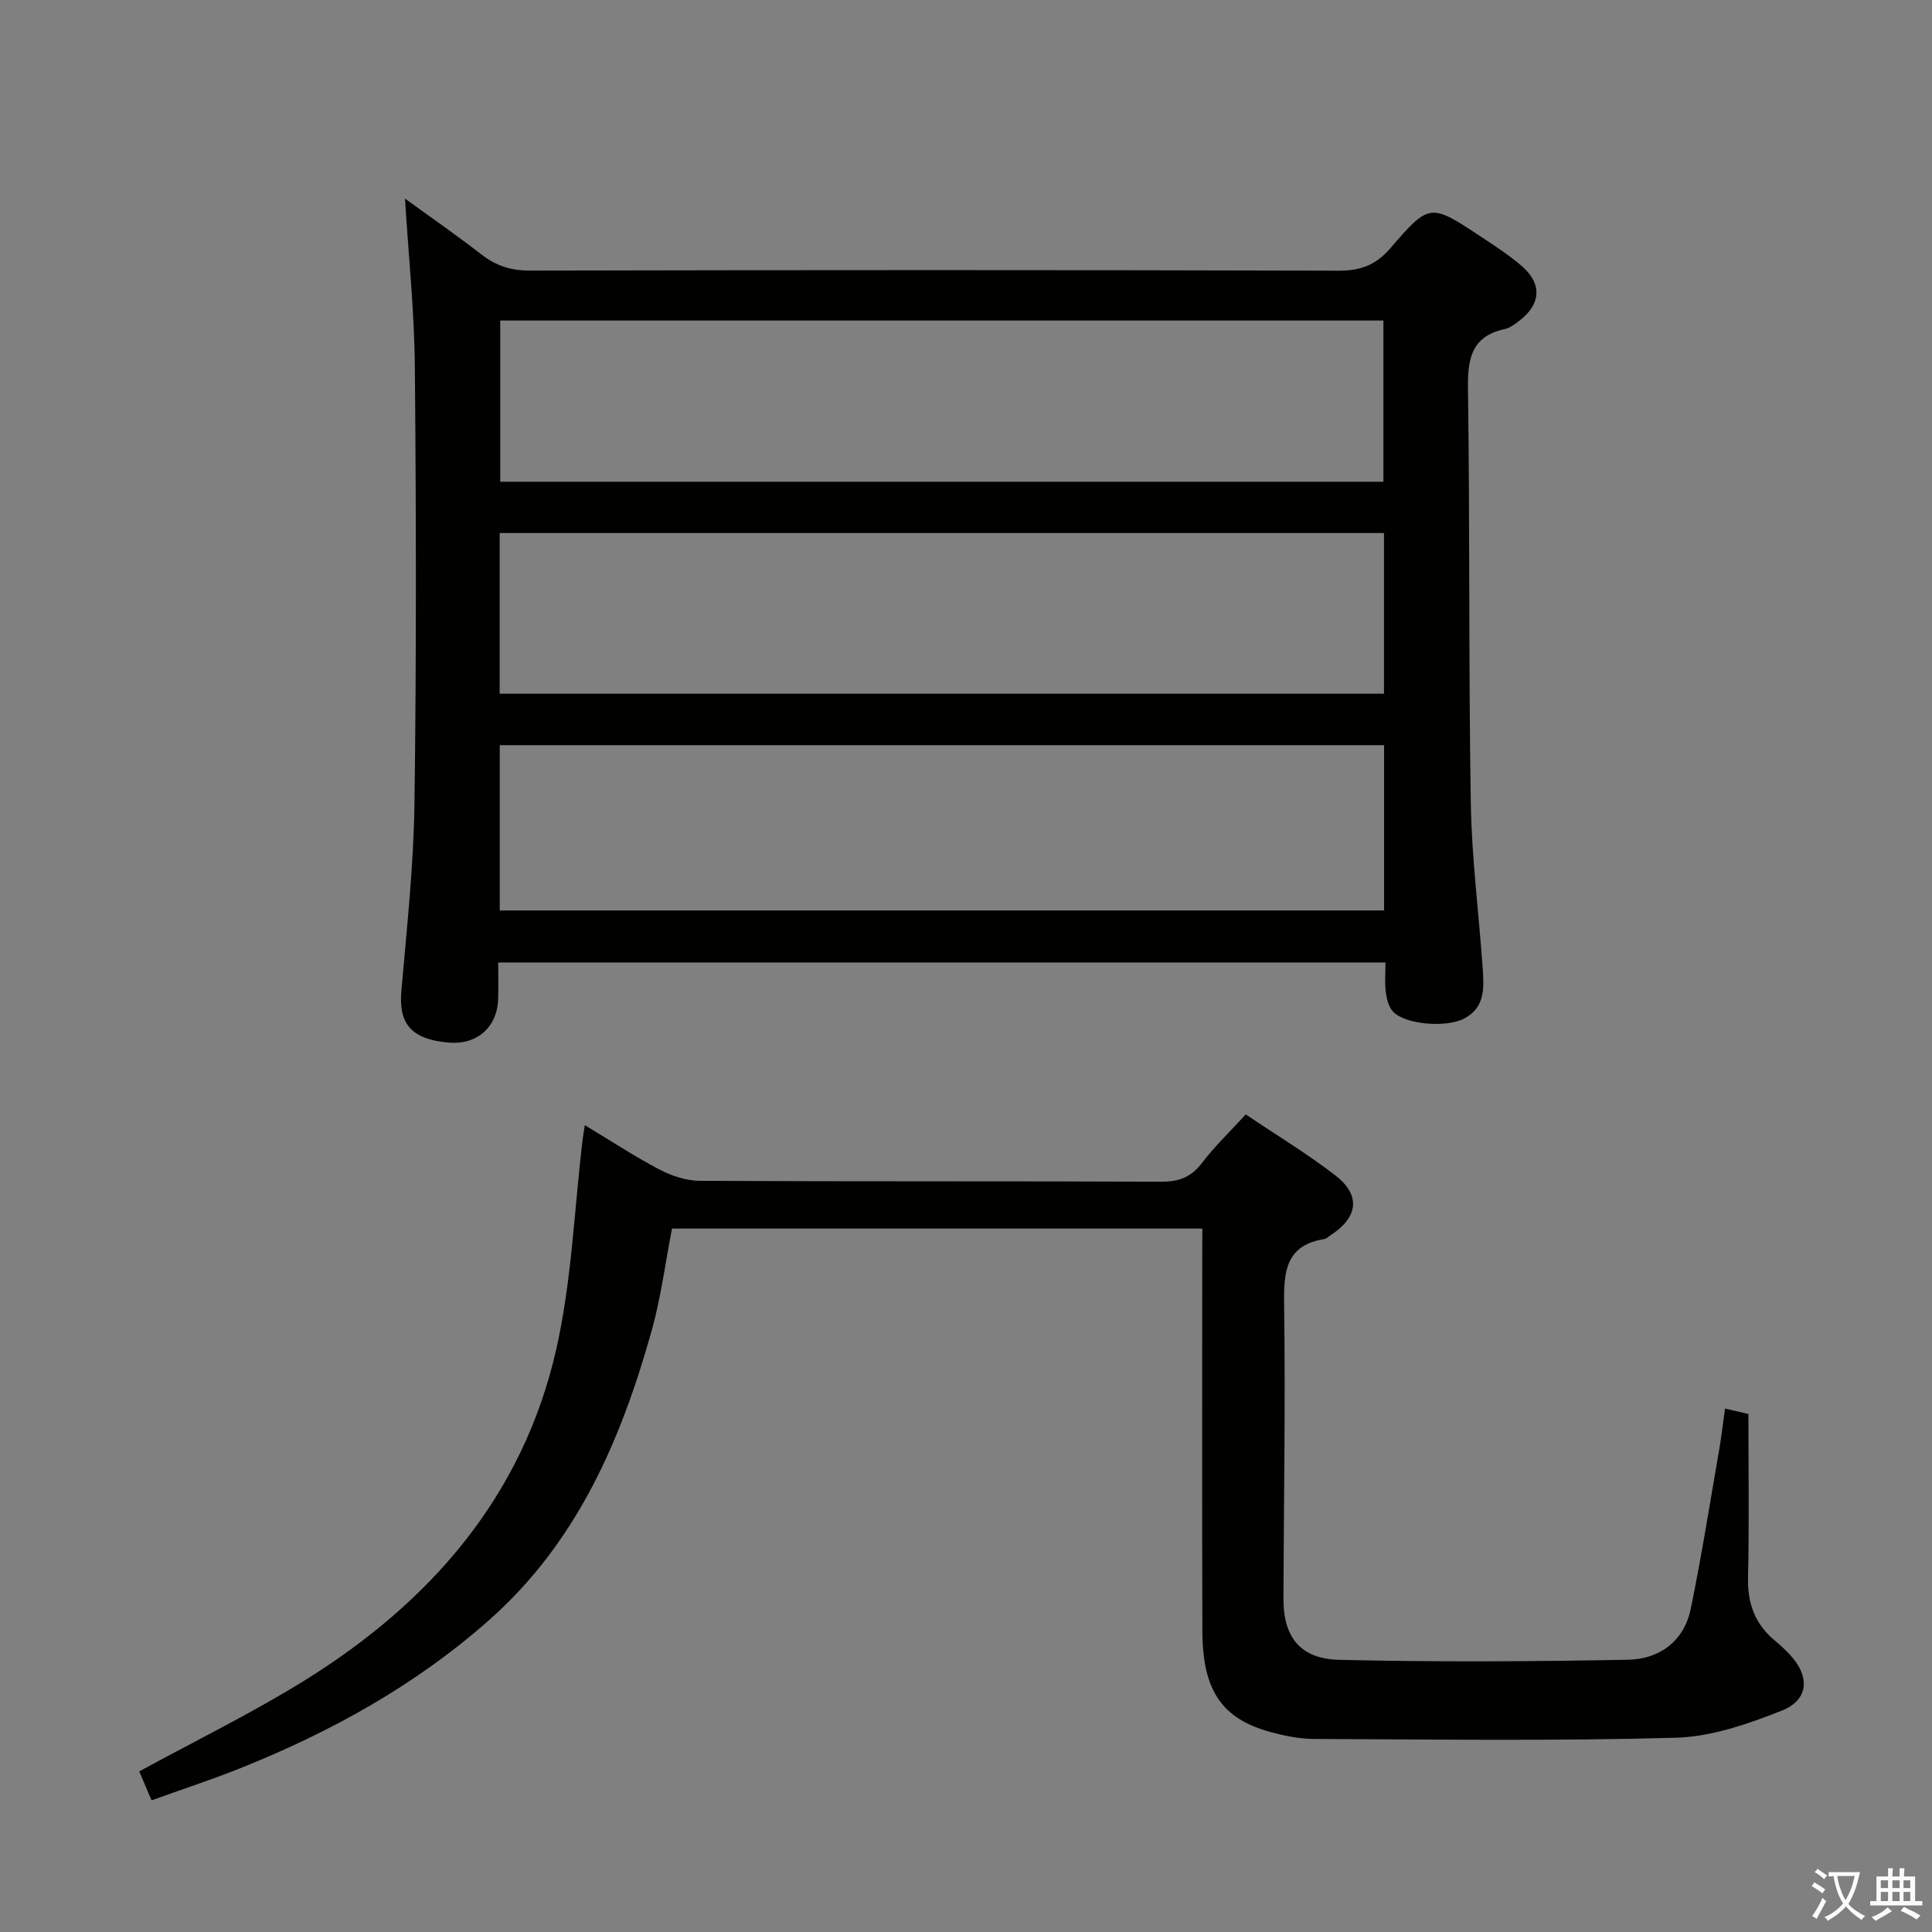 <svg enable-background="new 0 0 400 400" viewBox="0 0 400 400" xmlns="http://www.w3.org/2000/svg"><rect x="0" y="0" width="400" height="400" fill="#808080" stroke="none"/><path d="m377.9 391.2c-.2.3-.4.5-.6.8-.7-.6-1.4-1-2.2-1.5.2-.3.4-.5.5-.8.6.4 1.4.8 2.3 1.5zm-1.8 6.1c-.2-.2-.5-.4-.9-.6.4-.6.8-1.2 1.2-1.9s.7-1.3.9-1.9c.3.3.5.5.8.7-.7 1.3-1.4 2.6-2 3.7zm2.2-9c-.3.3-.5.5-.6.8-.6-.6-1.3-1.1-2-1.5.3-.3.5-.5.6-.7.6.5 1.3.9 2 1.4zm.3.2v-.9h2 4.5c-.3 1.3-.6 2.5-1 3.6s-.9 2.1-1.4 3c.4.5 1 1 1.6 1.4s1.2.8 1.9 1.1c-.3.2-.5.4-.8.8-.4-.3-1-.7-1.6-1.2s-1.2-1.1-1.6-1.6c-.5.6-1.1 1.1-1.7 1.6s-1.4.9-2.1 1.4c-.1-.3-.3-.5-.7-.8.6-.2 1.2-.5 1.9-1s1.4-1.1 2-1.8c-.5-.8-.9-1.6-1.2-2.5s-.6-2-.8-3.2c-.4.1-.7.1-1 .1zm2.5 2.7c.3 1 .7 1.7 1 2.2.3-.5.6-1.1 1-2s.6-1.9.9-3h-3.2-.4c.1.9.3 1.8.7 2.8z" fill="#fbfcfa"/><path d="m396.5 388.5v1.5 3.6h1.5v.9c-.4 0-1 0-1.7 0h-7.9c-.5 0-.9 0-1.2 0v-.9h1.3v-3.5c0-.7 0-1.2 0-1.6h2.4c0-.8 0-1.4 0-1.7h1c0 .3-.1.8-.1 1.7h1.5c0-.8 0-1.4 0-1.7h1c0 .3-.1.9-.1 1.7zm-8.2 9.2c-.2-.3-.5-.5-.8-.8.8-.3 1.4-.6 1.9-.9s1-.7 1.4-1.1c.3.3.6.5.9.8-1.6 1-2.8 1.6-3.4 2zm2.6-6.8v-1.6h-1.5v1.6zm0 2.7v-1.9h-1.5v1.9zm2.4-2.7v-1.6h-1.5v1.6zm0 2.7v-1.9h-1.5v1.9zm.2 2 .7-.8c.4.2.9.5 1.6.8s1.3.7 1.8 1c-.3.3-.5.5-.8.8-.4-.3-1.5-1-3.3-1.8zm2-4.7v-1.6h-1.4v1.6zm0 2.7v-1.9h-1.4v1.9z" fill="#fbfcfa"/><g fill="#010100"><path d="m103.15 199.28c0 2.74.08 5.2-.02 7.66-.23 5.81-4.44 9.43-10.25 8.92-7.7-.68-10.37-3.85-9.78-10.66 1.11-12.92 2.54-25.85 2.71-38.79.41-30.16.35-60.33.08-90.49-.11-11.56-1.32-23.1-2.04-34.8 5.11 3.71 10.56 7.48 15.79 11.54 3.03 2.36 6.13 3.37 10.04 3.36 55.83-.12 111.65-.14 167.48.02 4.55.01 7.69-1.16 10.7-4.65 8.12-9.42 8.29-9.31 18.75-2.39 2.91 1.93 5.88 3.84 8.5 6.12 4.22 3.67 3.91 7.89-.55 11.29-.92.7-1.94 1.48-3.02 1.72-7.01 1.53-7.7 6.26-7.61 12.52.41 28.49.12 56.99.58 85.48.18 11.44 1.67 22.86 2.46 34.29.27 3.99.59 8.16-3.85 10.47-3.71 1.94-12.23 1.24-14.73-1.47-.9-.98-1.3-2.62-1.48-4.02-.24-1.93-.06-3.91-.06-6.13-61.29.01-122.06.01-183.7.01zm183.41-45c-61.17 0-122.02 0-183.09 0v34.22h183.09c0-11.43 0-22.53 0-34.22zm-182.99-87.92v33.38h182.85c0-11.31 0-22.35 0-33.38-61.17 0-121.93 0-182.85 0zm-.12 77.27h183.09c0-11.2 0-22.1 0-33.27-61.13 0-121.99 0-183.09 0z"/><path d="m248.93 254.36c-37.05 0-73.32 0-109.8 0-1.38 7.09-2.27 14.19-4.17 21-6.34 22.69-15.44 43.88-33.64 60.01-15.26 13.53-32.78 23.2-51.57 30.72-5.97 2.39-12.11 4.39-18.37 6.65-.96-2.25-1.78-4.18-2.55-5.99 11.7-6.39 23.38-12.08 34.36-18.91 25.94-16.13 45.06-38.05 51.96-68.42 3.22-14.16 3.73-28.93 5.47-43.42.1-.82.25-1.64.46-3.05 5.33 3.21 10.27 6.47 15.48 9.2 2.52 1.32 5.56 2.32 8.37 2.33 31.82.16 63.64.04 95.46.18 3.68.02 6.23-.93 8.49-3.91 2.6-3.42 5.75-6.43 9.04-10.02 6.3 4.25 12.71 8.11 18.58 12.65 5.31 4.11 4.67 8.7-1.05 12.38-.42.27-.82.7-1.27.77-8 1.3-8.41 6.72-8.32 13.47.29 20.31-.06 40.63-.14 60.95-.03 7.89 3.4 12.51 11.53 12.7 19.93.47 39.89.36 59.83-.02 6.48-.12 11.58-3.82 12.97-10.54 2.24-10.86 3.96-21.84 5.86-32.77.48-2.75.8-5.52 1.24-8.69 2.13.49 3.84.89 4.84 1.12 0 11.61.18 22.73-.08 33.83-.13 5.44 1.47 9.76 5.66 13.17 1.03.84 2 1.77 2.91 2.73 4.3 4.55 4.09 9.45-1.61 11.7-6.99 2.77-14.56 5.4-21.95 5.6-24.93.7-49.88.35-74.83.25-3.1-.01-6.28-.66-9.28-1.5-9.89-2.77-13.83-8.62-13.87-20.8-.09-25.82-.03-51.65-.03-77.47.02-1.77.02-3.57.02-5.9z"/></g></svg>